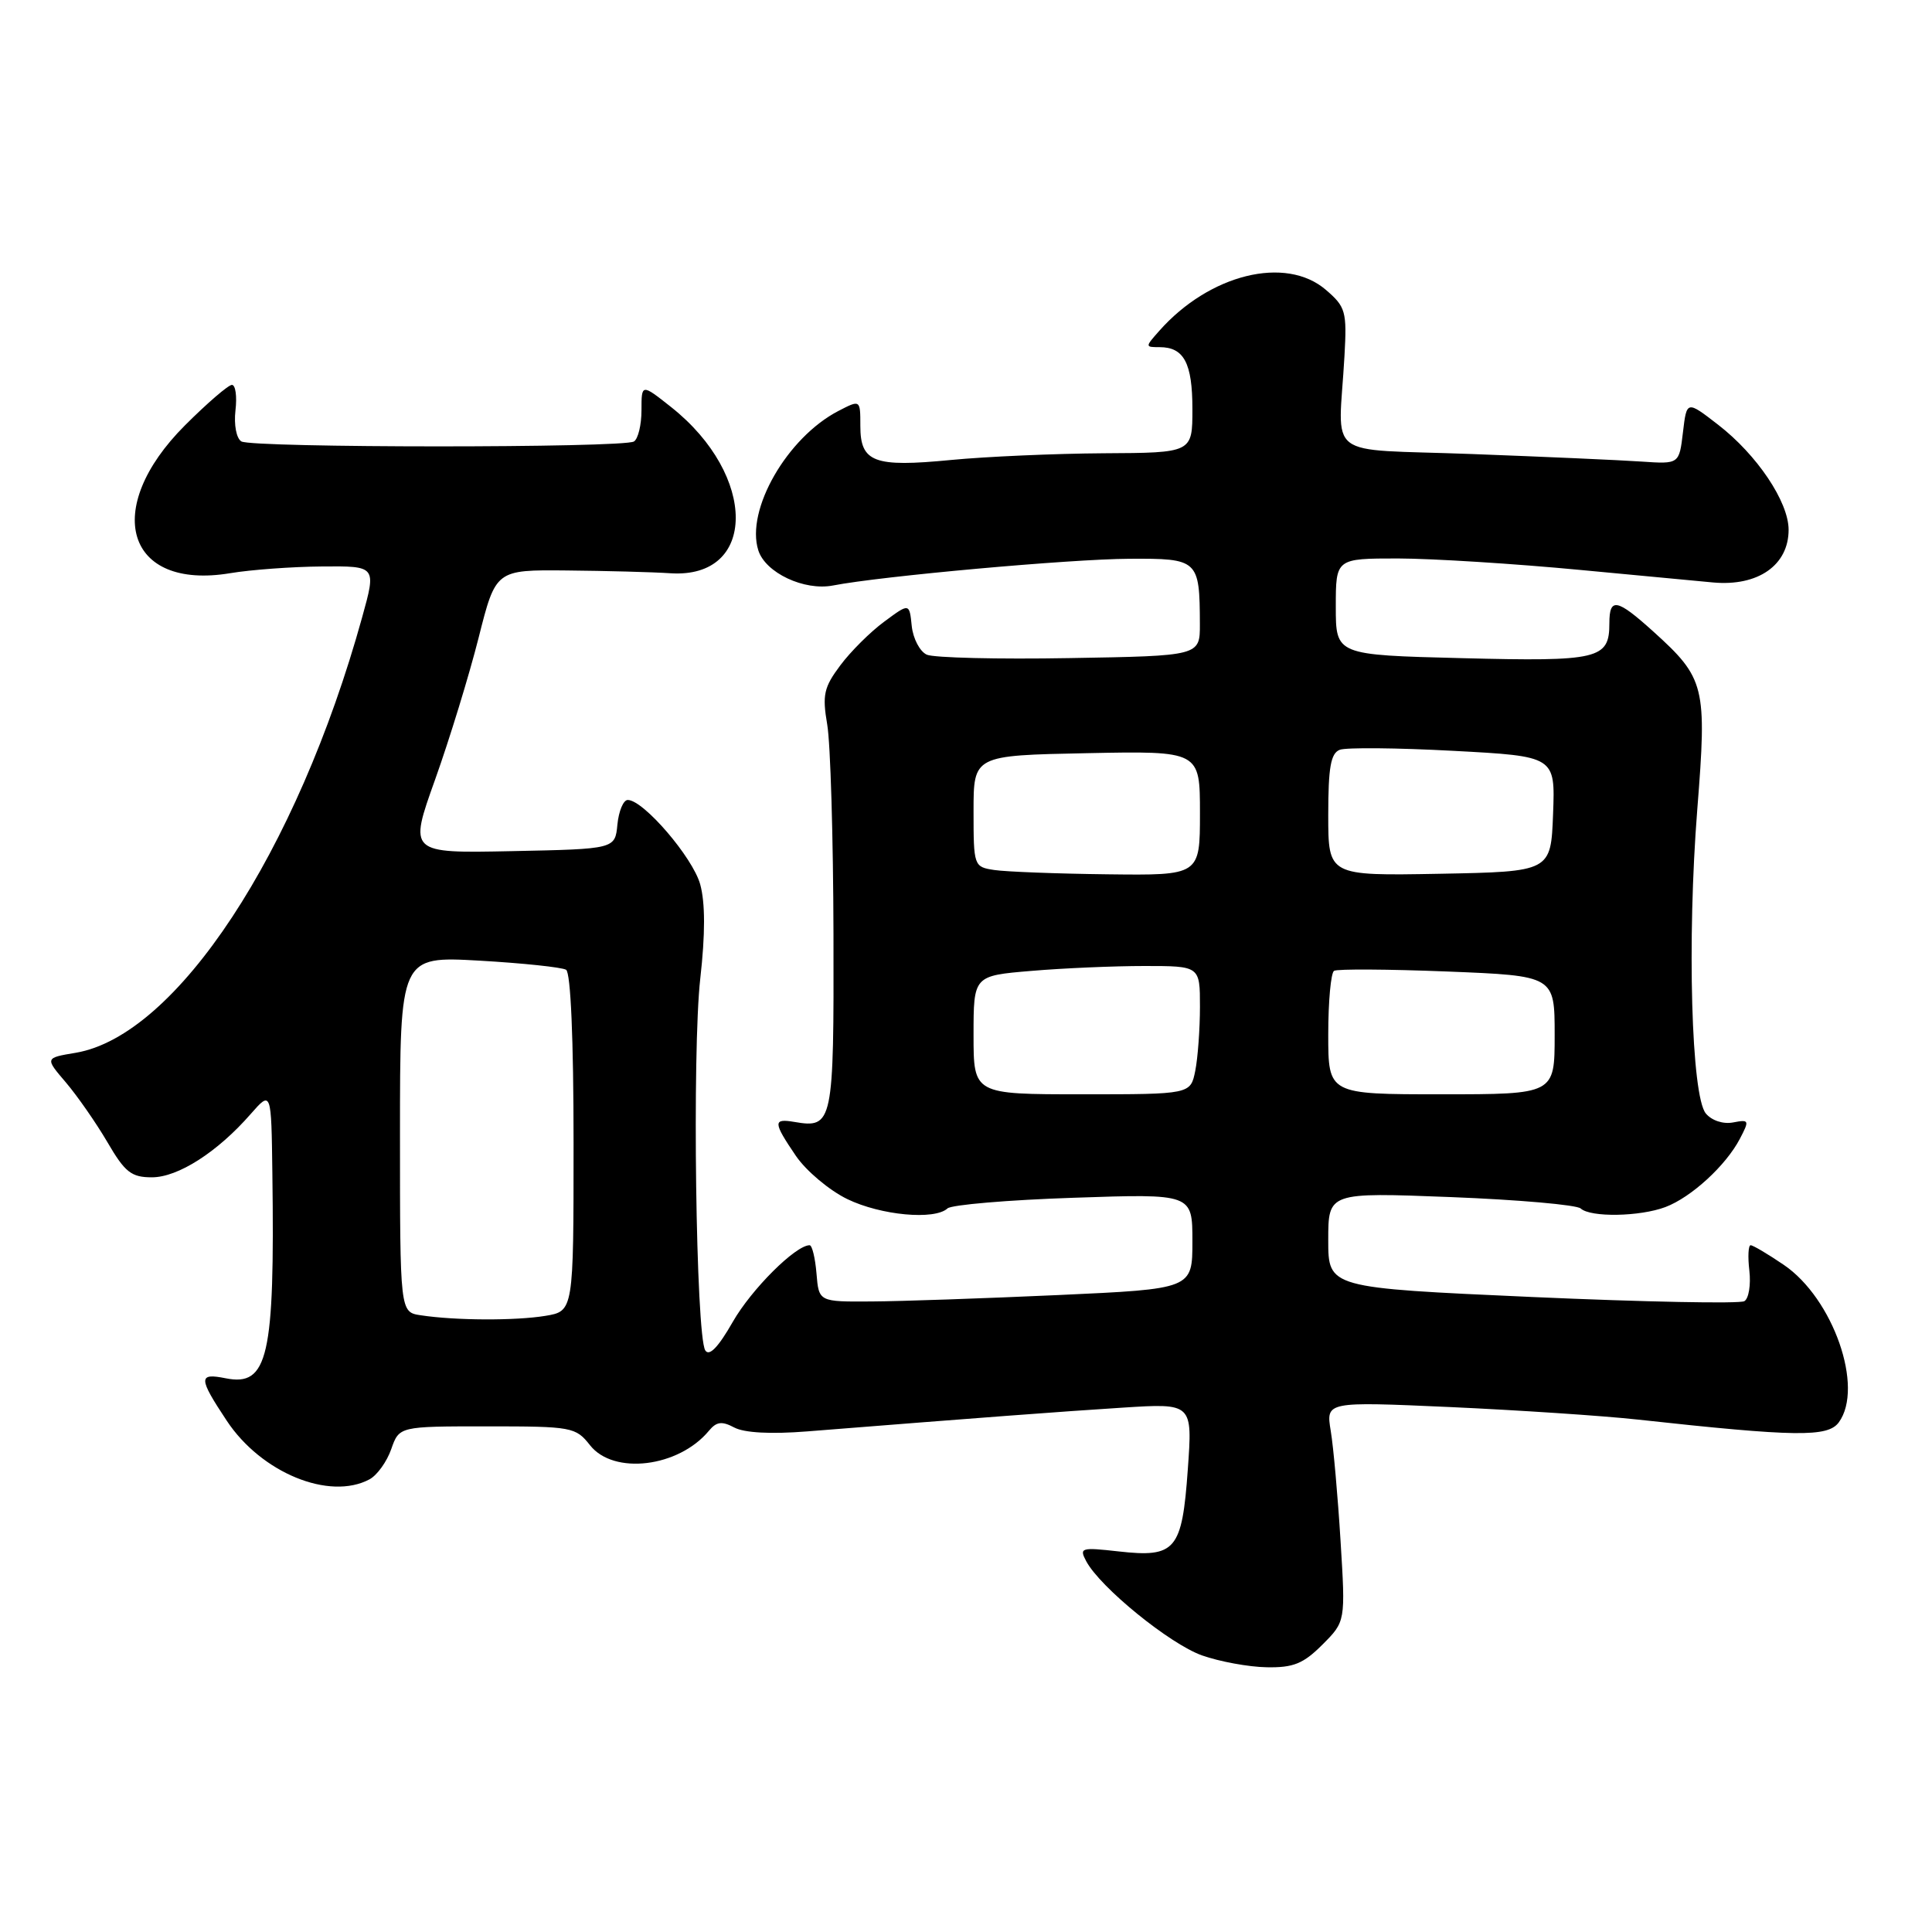 <?xml version="1.0" encoding="UTF-8" standalone="no"?>
<!DOCTYPE svg PUBLIC "-//W3C//DTD SVG 1.1//EN" "http://www.w3.org/Graphics/SVG/1.1/DTD/svg11.dtd" >
<svg xmlns="http://www.w3.org/2000/svg" xmlns:xlink="http://www.w3.org/1999/xlink" version="1.1" viewBox="0 0 256 256">
 <g >
 <path fill="currentColor"
d=" M 175.22 217.93 C 178.29 214.86 178.29 214.86 177.63 204.18 C 177.27 198.31 176.69 191.75 176.33 189.60 C 175.69 185.71 175.69 185.71 192.10 186.44 C 201.12 186.85 212.32 187.59 217.00 188.10 C 238.02 190.40 242.19 190.45 243.65 188.47 C 247.03 183.85 242.91 172.05 236.36 167.60 C 234.26 166.17 232.28 165.00 231.97 165.00 C 231.66 165.00 231.58 166.52 231.80 168.38 C 232.01 170.24 231.72 172.06 231.14 172.41 C 230.56 172.77 217.92 172.52 203.04 171.86 C 176.00 170.65 176.00 170.65 176.00 164.32 C 176.00 157.99 176.00 157.99 192.25 158.62 C 201.19 158.97 208.93 159.65 209.45 160.13 C 210.76 161.33 217.28 161.22 220.68 159.94 C 224.10 158.65 228.69 154.44 230.54 150.90 C 231.83 148.44 231.78 148.32 229.64 148.73 C 228.33 148.98 226.81 148.48 226.03 147.54 C 224.11 145.22 223.53 124.58 224.90 107.23 C 226.19 90.93 225.94 89.89 219.06 83.67 C 214.24 79.32 213.25 79.13 213.25 82.59 C 213.25 87.34 211.86 87.67 193.75 87.21 C 177.00 86.79 177.00 86.79 177.00 80.40 C 177.00 74.00 177.00 74.00 185.25 74.00 C 189.79 74.01 200.70 74.69 209.50 75.53 C 218.30 76.36 226.18 77.11 227.00 77.18 C 232.95 77.72 237.00 74.89 237.00 70.20 C 237.00 66.50 232.82 60.27 227.66 56.28 C 223.50 53.06 223.50 53.06 223.00 57.28 C 222.50 61.50 222.50 61.50 217.50 61.16 C 214.75 60.97 204.62 60.52 195.00 60.16 C 175.13 59.41 177.37 61.14 178.15 47.16 C 178.48 41.26 178.31 40.66 175.69 38.41 C 170.37 33.83 160.26 36.32 153.60 43.85 C 151.72 45.97 151.72 46.00 153.65 46.00 C 156.88 46.00 158.00 48.10 158.00 54.20 C 158.00 60.00 158.00 60.00 146.25 60.06 C 139.79 60.10 130.68 60.50 126.00 60.95 C 115.80 61.94 114.00 61.26 114.00 56.44 C 114.00 52.95 114.00 52.95 111.10 54.45 C 104.30 57.97 98.78 67.57 100.48 72.92 C 101.42 75.90 106.57 78.32 110.38 77.58 C 116.77 76.34 141.78 74.08 149.63 74.04 C 158.79 73.99 158.96 74.15 158.99 82.70 C 159.00 86.91 159.00 86.91 141.75 87.20 C 132.26 87.37 123.74 87.16 122.81 86.75 C 121.89 86.34 120.99 84.63 120.81 82.95 C 120.50 79.90 120.50 79.90 117.17 82.37 C 115.33 83.72 112.71 86.33 111.34 88.17 C 109.17 91.07 108.94 92.08 109.61 96.00 C 110.04 98.47 110.41 110.98 110.44 123.79 C 110.50 148.88 110.37 149.54 105.25 148.66 C 102.41 148.18 102.43 148.70 105.46 153.16 C 106.82 155.15 109.89 157.73 112.28 158.89 C 116.72 161.04 123.84 161.70 125.55 160.12 C 126.07 159.64 133.59 159.00 142.25 158.71 C 158.00 158.17 158.00 158.17 158.00 164.48 C 158.00 170.79 158.00 170.79 140.25 171.60 C 130.49 172.04 119.35 172.43 115.50 172.45 C 108.50 172.50 108.50 172.50 108.19 168.75 C 108.02 166.69 107.61 165.00 107.28 165.00 C 105.42 165.00 99.57 170.83 97.10 175.15 C 95.17 178.53 93.97 179.77 93.45 178.93 C 92.21 176.91 91.70 139.31 92.79 129.66 C 93.46 123.75 93.45 119.61 92.78 117.18 C 91.80 113.62 85.26 106.00 83.18 106.00 C 82.60 106.00 81.99 107.46 81.81 109.25 C 81.50 112.50 81.50 112.50 67.83 112.78 C 54.16 113.06 54.16 113.06 57.66 103.28 C 59.58 97.90 62.17 89.45 63.42 84.50 C 65.69 75.50 65.69 75.50 75.09 75.59 C 80.27 75.64 86.46 75.80 88.85 75.96 C 100.33 76.70 100.38 63.02 88.94 53.95 C 85.00 50.83 85.00 50.83 85.00 54.36 C 85.00 56.30 84.55 58.16 84.00 58.50 C 82.59 59.37 33.40 59.36 31.98 58.49 C 31.32 58.08 30.98 56.30 31.20 54.38 C 31.42 52.52 31.21 51.00 30.73 51.00 C 30.26 51.00 27.46 53.41 24.51 56.36 C 13.42 67.45 16.73 78.25 30.50 75.95 C 33.25 75.49 38.73 75.09 42.69 75.06 C 49.87 75.00 49.87 75.00 47.99 81.78 C 39.35 112.98 23.39 137.24 10.03 139.50 C 5.95 140.18 5.95 140.18 8.73 143.43 C 10.25 145.22 12.73 148.78 14.23 151.34 C 16.56 155.34 17.40 156.00 20.13 156.00 C 23.59 156.00 28.81 152.66 33.22 147.61 C 35.95 144.50 35.95 144.50 36.09 155.50 C 36.42 179.80 35.51 183.75 29.91 182.63 C 26.26 181.90 26.27 182.56 30.05 188.26 C 34.62 195.16 43.65 198.86 48.96 196.02 C 49.97 195.48 51.26 193.68 51.84 192.02 C 52.90 189.00 52.90 189.00 64.55 189.00 C 75.80 189.00 76.28 189.09 78.18 191.50 C 81.31 195.48 89.91 194.43 93.93 189.59 C 94.94 188.37 95.65 188.28 97.29 189.15 C 98.61 189.86 102.15 190.05 106.93 189.67 C 130.11 187.83 140.44 187.05 148.76 186.52 C 158.02 185.93 158.02 185.93 157.39 194.71 C 156.63 205.42 155.78 206.42 148.21 205.57 C 143.24 205.01 142.98 205.09 143.93 206.87 C 145.79 210.35 155.00 217.83 159.27 219.35 C 161.60 220.17 165.45 220.88 167.83 220.92 C 171.38 220.99 172.70 220.45 175.22 217.93 Z  M 55.75 174.28 C 53.00 173.87 53.00 173.87 53.00 150.28 C 53.00 126.70 53.00 126.70 63.51 127.29 C 69.28 127.62 74.46 128.17 75.01 128.50 C 75.62 128.88 76.00 137.71 76.00 151.43 C 76.00 173.74 76.00 173.74 72.25 174.36 C 68.28 175.01 60.34 174.98 55.75 174.28 Z  M 129.00 137.15 C 129.00 129.29 129.00 129.29 136.65 128.65 C 140.86 128.29 147.61 128.00 151.65 128.00 C 159.00 128.00 159.00 128.00 159.00 133.38 C 159.00 136.33 158.72 140.16 158.38 141.88 C 157.75 145.00 157.75 145.00 143.38 145.00 C 129.00 145.00 129.00 145.00 129.00 137.15 Z  M 176.00 137.06 C 176.00 132.69 176.35 128.90 176.77 128.64 C 177.19 128.38 183.94 128.42 191.77 128.73 C 206.00 129.30 206.00 129.30 206.00 137.15 C 206.00 145.00 206.00 145.00 191.00 145.00 C 176.00 145.00 176.00 145.00 176.00 137.06 Z  M 131.75 115.28 C 129.04 114.87 129.00 114.77 129.00 107.48 C 129.00 100.10 129.00 100.10 144.00 99.80 C 159.00 99.50 159.00 99.50 159.00 107.75 C 159.00 116.00 159.00 116.00 146.75 115.85 C 140.01 115.77 133.26 115.51 131.75 115.28 Z  M 176.00 108.00 C 176.00 101.68 176.33 99.81 177.53 99.35 C 178.37 99.03 185.14 99.09 192.57 99.49 C 206.08 100.21 206.08 100.21 205.79 107.85 C 205.50 115.50 205.50 115.50 190.75 115.78 C 176.00 116.05 176.00 116.05 176.00 108.00 Z "/>
</g>
</svg>